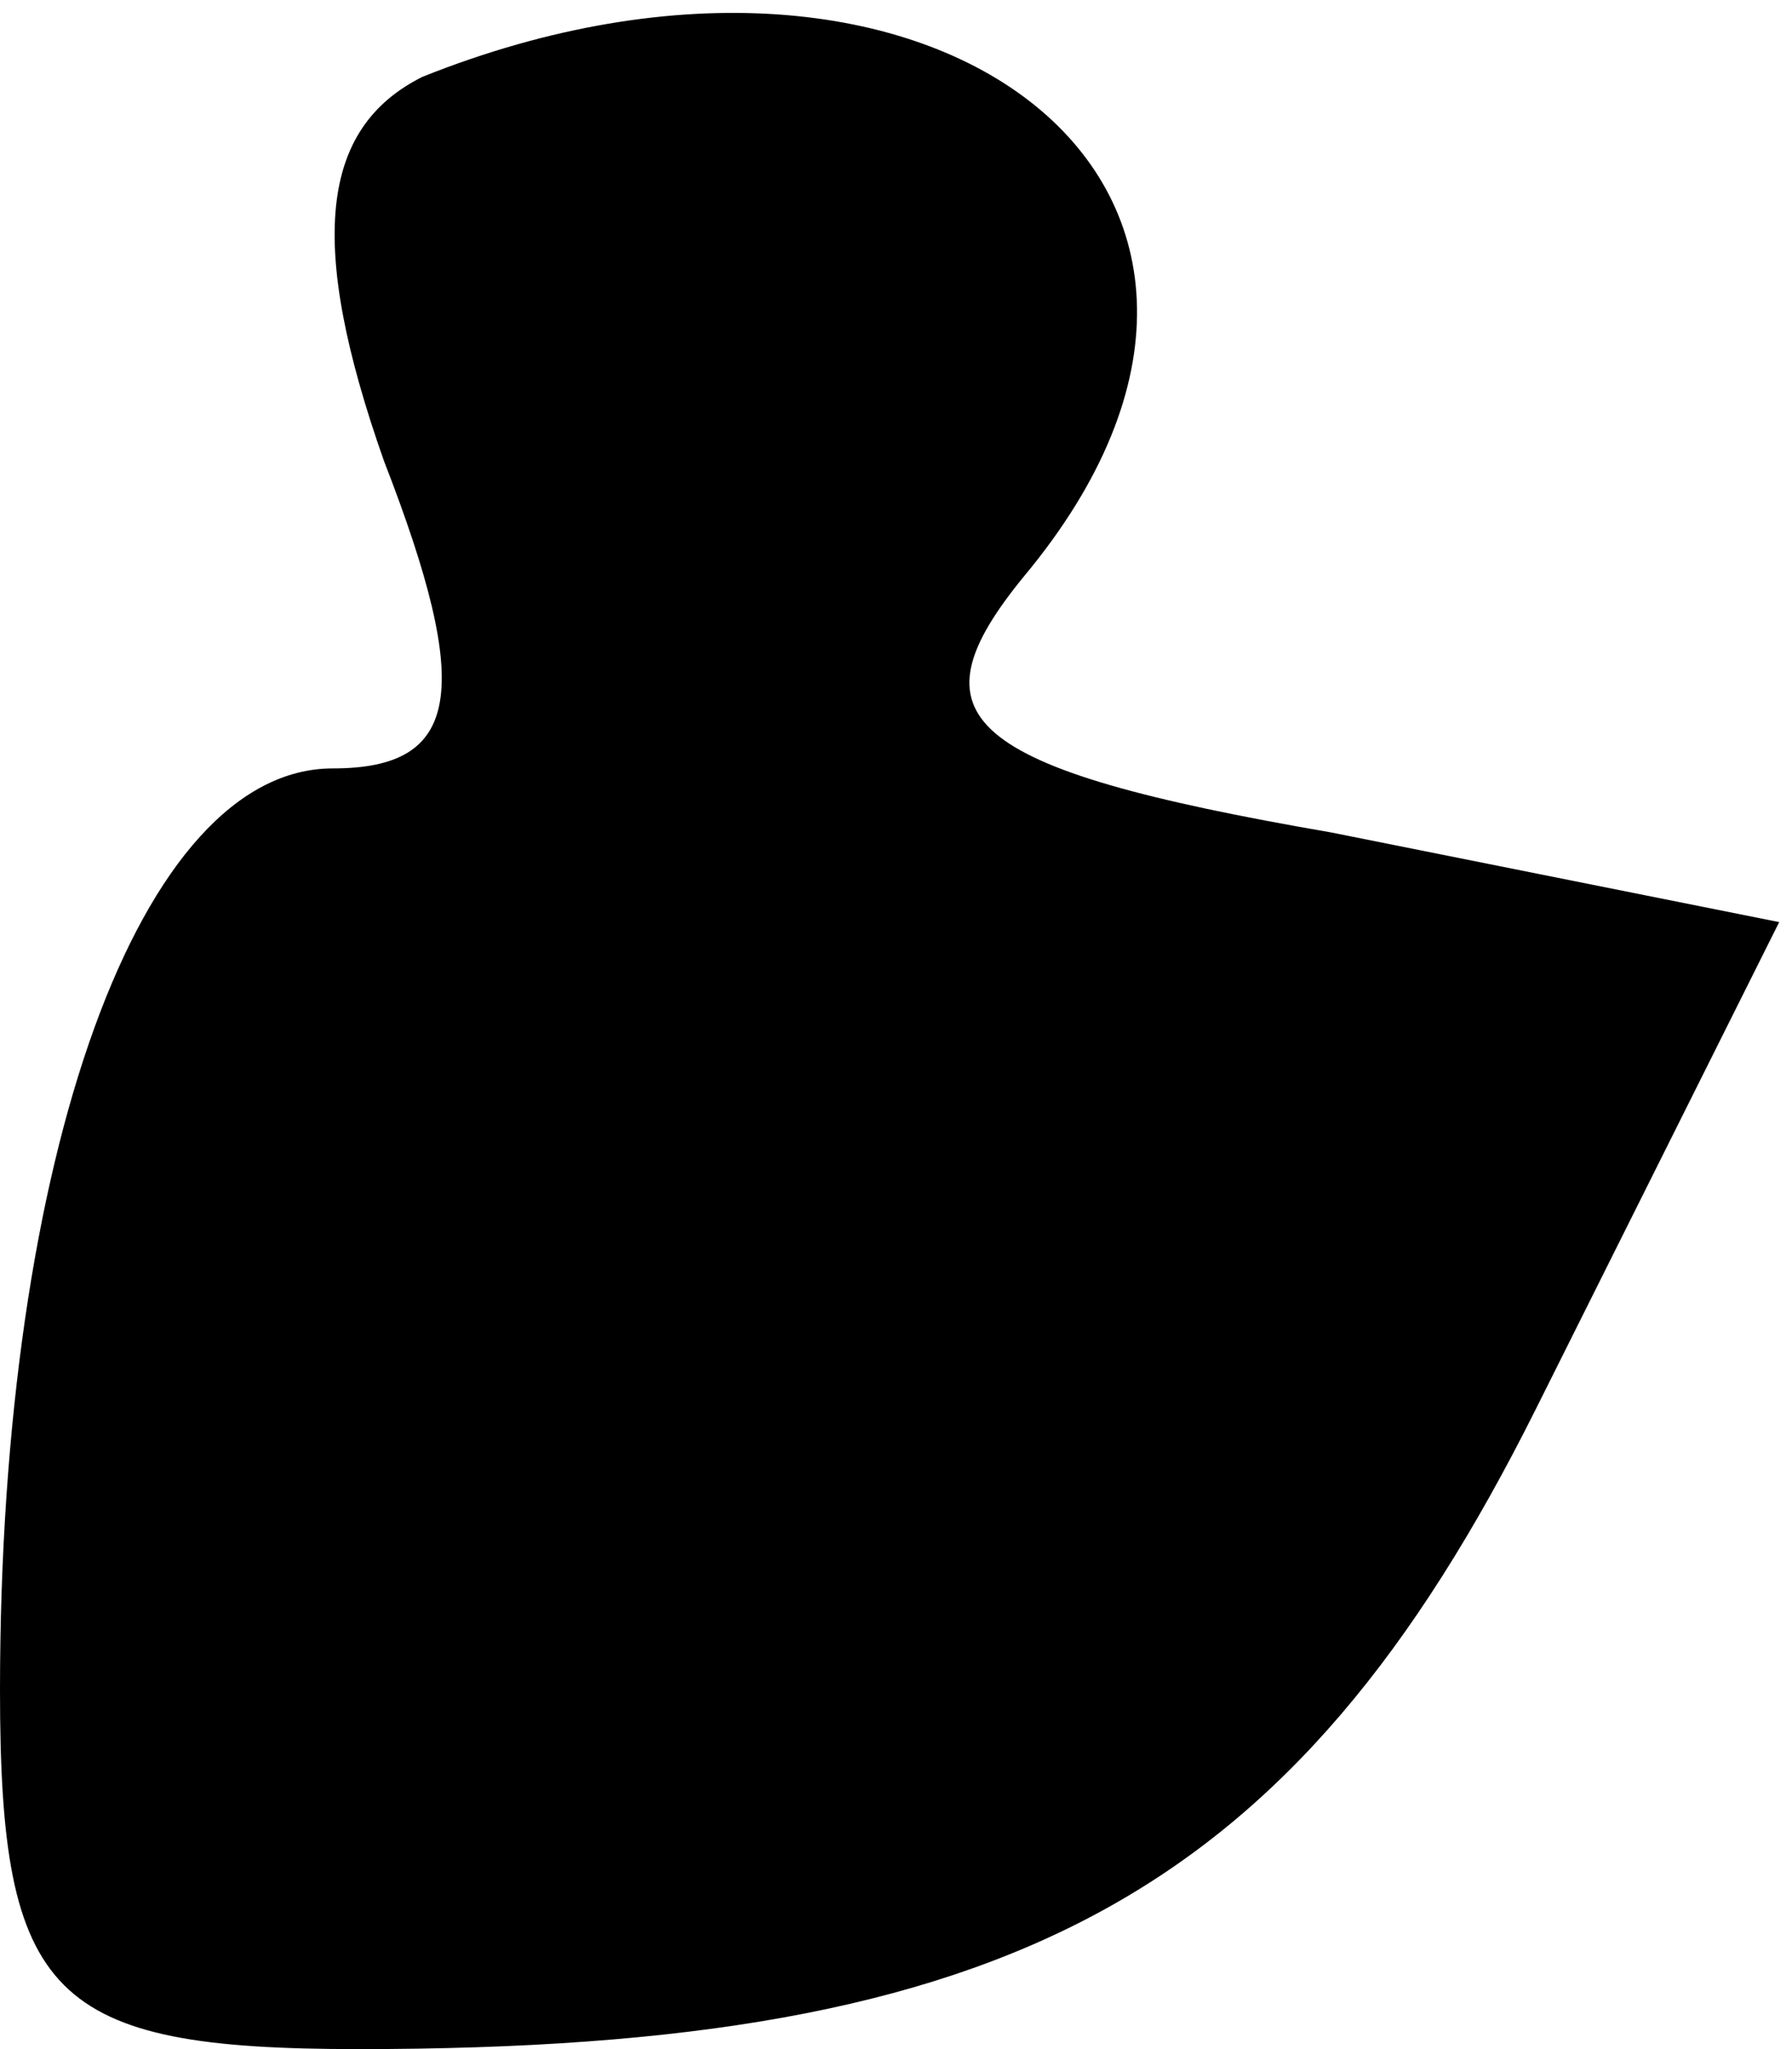 <?xml version="1.0" standalone="no"?>
<!DOCTYPE svg PUBLIC "-//W3C//DTD SVG 20010904//EN"
 "http://www.w3.org/TR/2001/REC-SVG-20010904/DTD/svg10.dtd">
<svg version="1.0" xmlns="http://www.w3.org/2000/svg"
 width="14pt" height="16pt" viewBox="0 0 14 16"
 preserveAspectRatio="xMidYMid meet">
<g transform="translate(0,16) scale(0.1,-0.1)"
fill="#000000" stroke="none">
<path fill="#000000" stroke="none" d="M33 154 c-8 -4 -9 -13 -3 -30 7 -18 6
-24 -4 -24 -15 0 -26 -30 -26 -72 0 -24 4 -28 28 -28 51 0 73 12 92 50 l19 38
-35 7 c-29 5 -33 9 -24 20 25 30 -7 55 -47 39z"/>
</g>
</svg>
